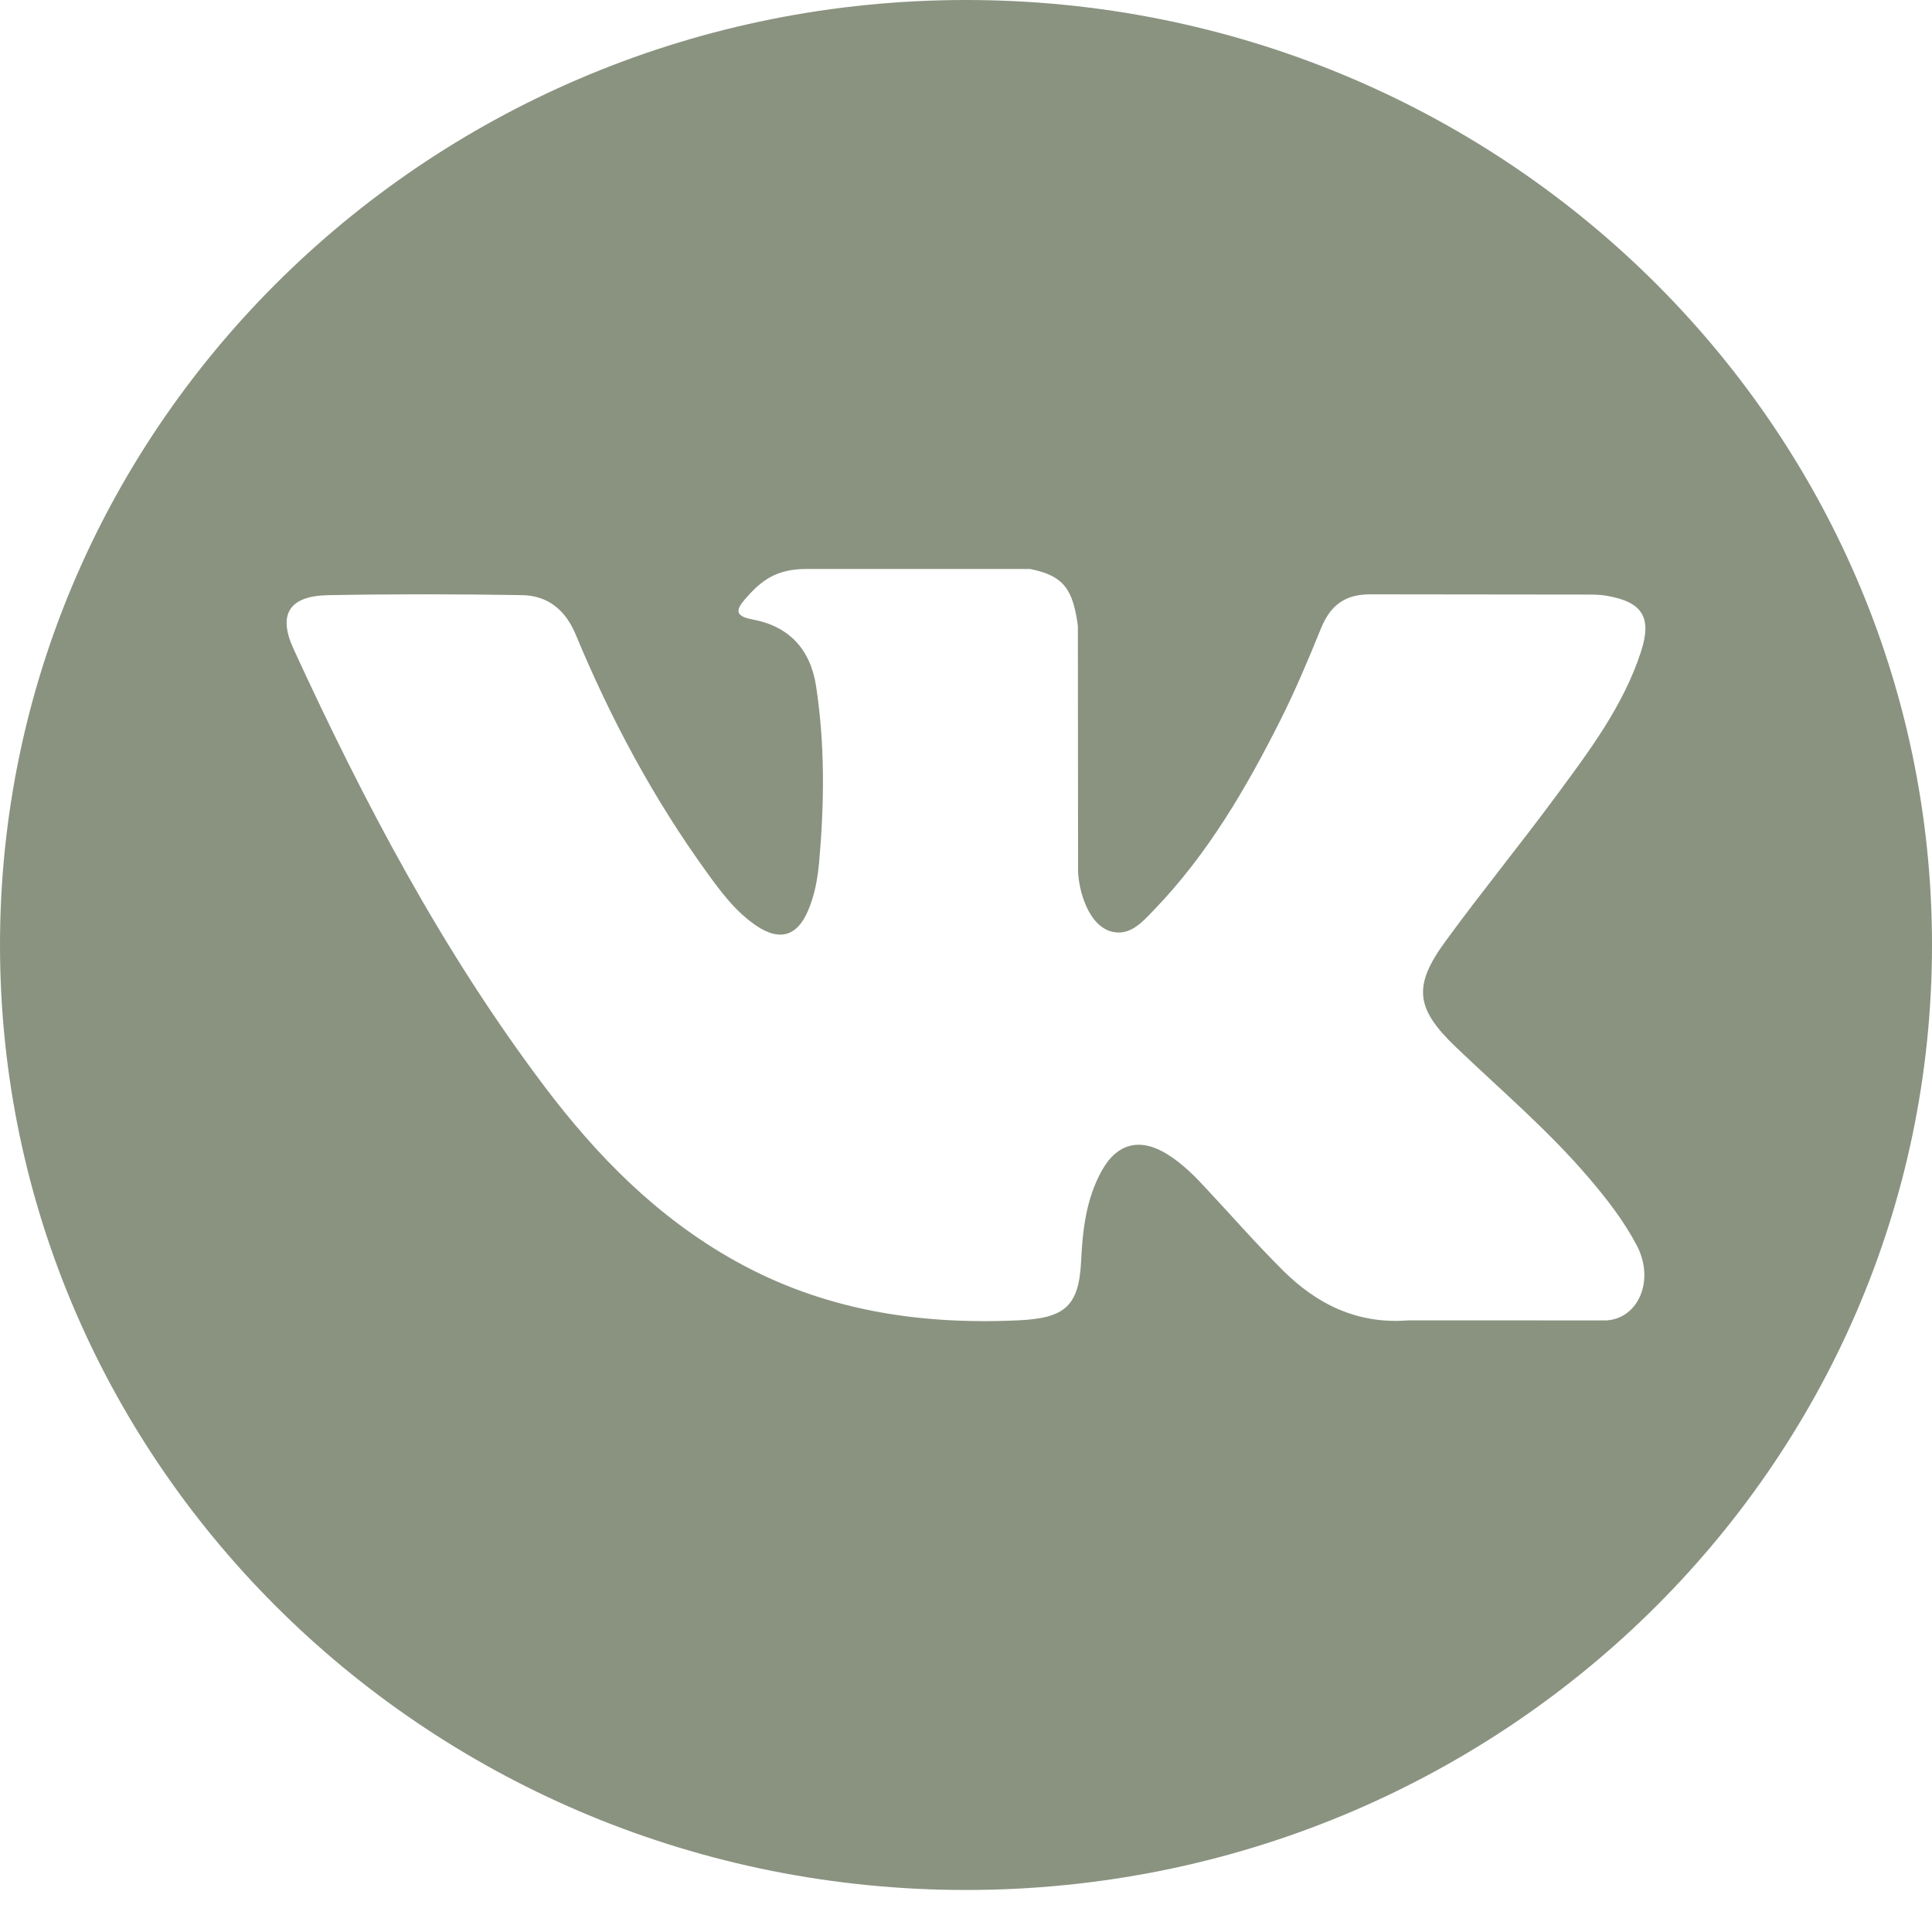<svg width="32" height="32" viewBox="0 0 32 32" fill="none" xmlns="http://www.w3.org/2000/svg">
<g clip-path="url(#clip0)">
<path d="M16 0C7.164 0 0 7.008 0 15.652C0 24.297 7.164 31.304 16 31.304C24.836 31.304 32 24.297 32 15.652C32 7.008 24.836 0 16 0ZM24.116 17.345C24.862 18.058 25.651 18.728 26.32 19.514C26.617 19.862 26.896 20.222 27.109 20.626C27.413 21.203 27.139 21.835 26.611 21.87L23.333 21.869C22.486 21.938 21.813 21.604 21.245 21.038C20.791 20.586 20.371 20.104 19.934 19.638C19.756 19.446 19.568 19.266 19.344 19.124C18.897 18.84 18.509 18.927 18.253 19.383C17.992 19.848 17.932 20.363 17.907 20.88C17.872 21.636 17.639 21.834 16.863 21.869C15.206 21.945 13.633 21.699 12.172 20.882C10.883 20.161 9.885 19.144 9.016 17.992C7.323 15.746 6.026 13.282 4.861 10.746C4.599 10.175 4.79 9.87 5.434 9.858C6.504 9.838 7.574 9.84 8.644 9.857C9.079 9.864 9.367 10.107 9.535 10.509C10.113 11.901 10.821 13.225 11.71 14.453C11.946 14.78 12.188 15.105 12.532 15.336C12.912 15.591 13.201 15.507 13.38 15.092C13.495 14.829 13.544 14.547 13.569 14.264C13.654 13.297 13.664 12.33 13.517 11.366C13.425 10.763 13.079 10.374 12.464 10.26C12.151 10.202 12.197 10.088 12.349 9.914C12.613 9.611 12.861 9.424 13.355 9.424L17.059 9.424C17.643 9.536 17.774 9.792 17.853 10.367L17.856 14.393C17.849 14.616 17.97 15.276 18.379 15.421C18.706 15.527 18.922 15.27 19.118 15.067C20.006 14.145 20.639 13.057 21.206 11.931C21.456 11.434 21.672 10.92 21.881 10.405C22.037 10.024 22.279 9.837 22.718 9.844L26.285 9.848C26.39 9.848 26.497 9.849 26.601 9.866C27.202 9.967 27.366 10.22 27.18 10.793C26.888 11.694 26.319 12.445 25.763 13.198C25.168 14.004 24.532 14.781 23.942 15.59C23.4 16.33 23.443 16.703 24.116 17.345Z" fill="#8A9380"/>
</g>
<defs>
<clipPath id="clip0">
<rect width="32" height="31.304" fill="white"/>
</clipPath>
</defs>
</svg>
